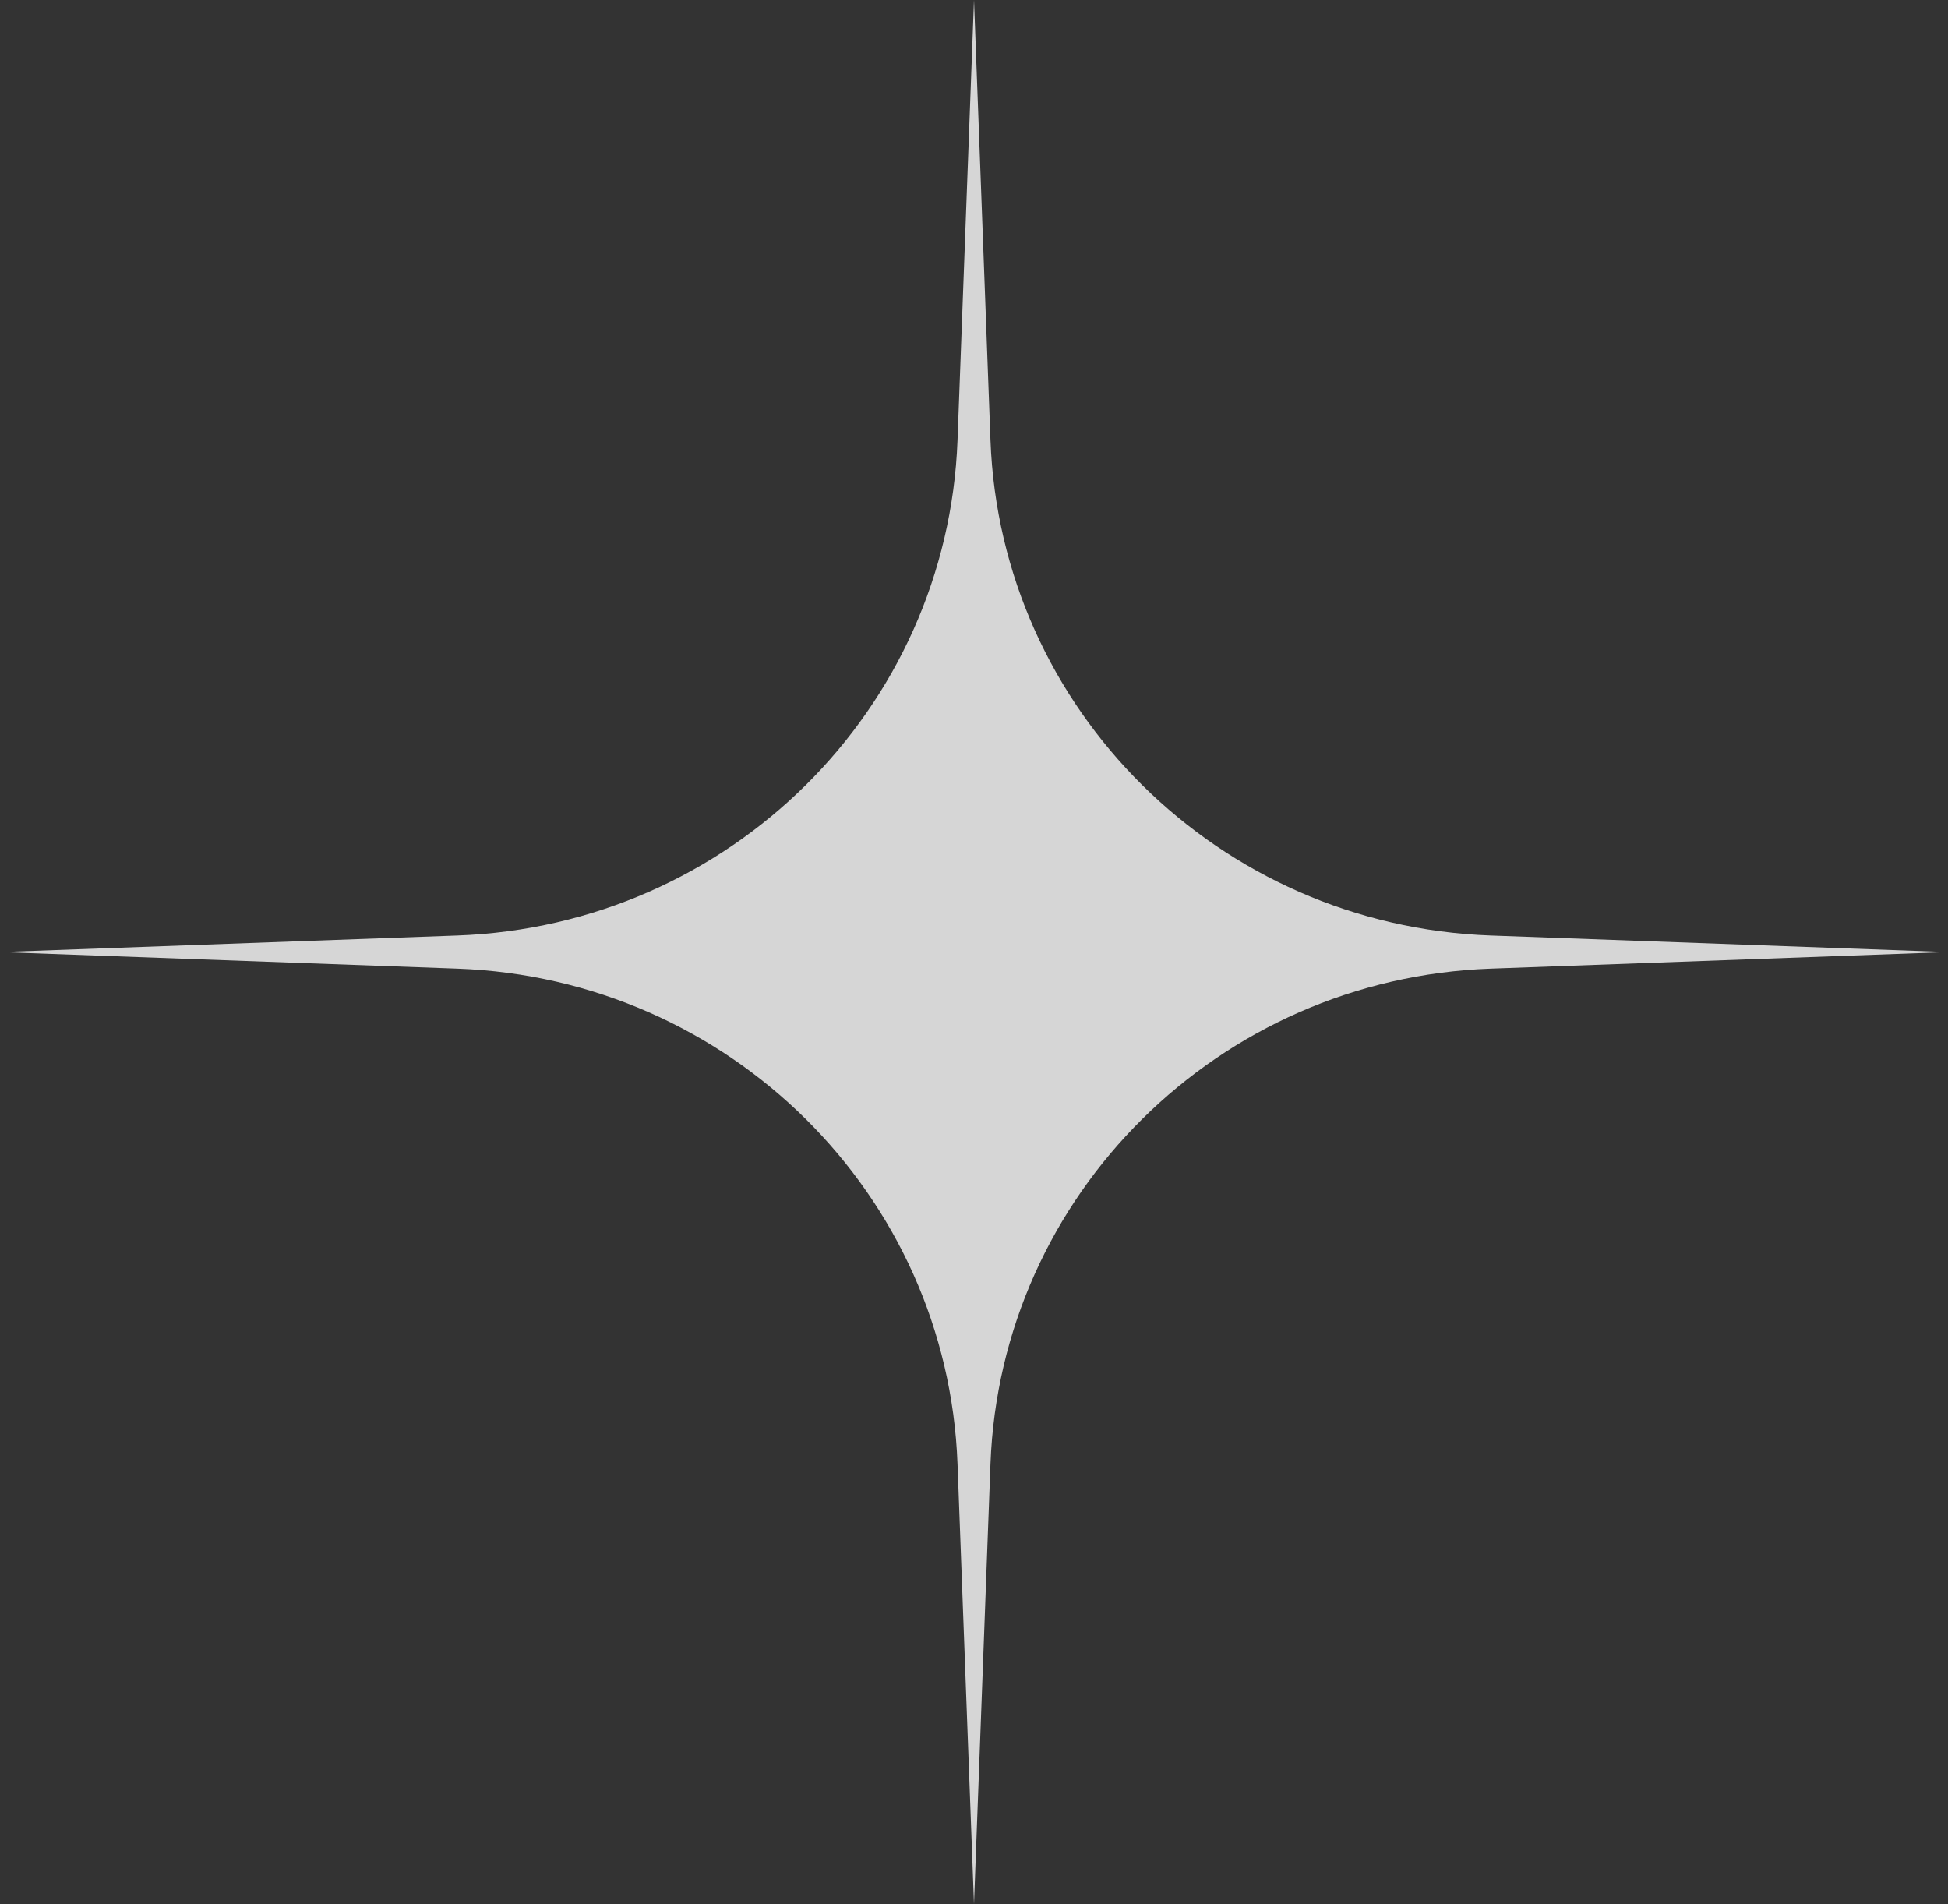<svg width="44" height="43" viewBox="0 0 44 43" fill="none" xmlns="http://www.w3.org/2000/svg">
<rect x="0" y="0" width="44" height="43" fill="#333333" stroke="none"/>
<g opacity="0.8">
<path d="M22 0L22.372 9.943C22.6 16.025 27.527 20.904 33.669 21.126L44 21.5L33.669 21.874C27.527 22.096 22.6 26.975 22.372 33.057L22 43L21.628 33.057C21.4 26.975 16.473 22.096 10.331 21.874L0 21.5L10.331 21.126C16.473 20.904 21.4 16.025 21.628 9.943L22 0Z" fill="white"/>
</g>
</svg>
